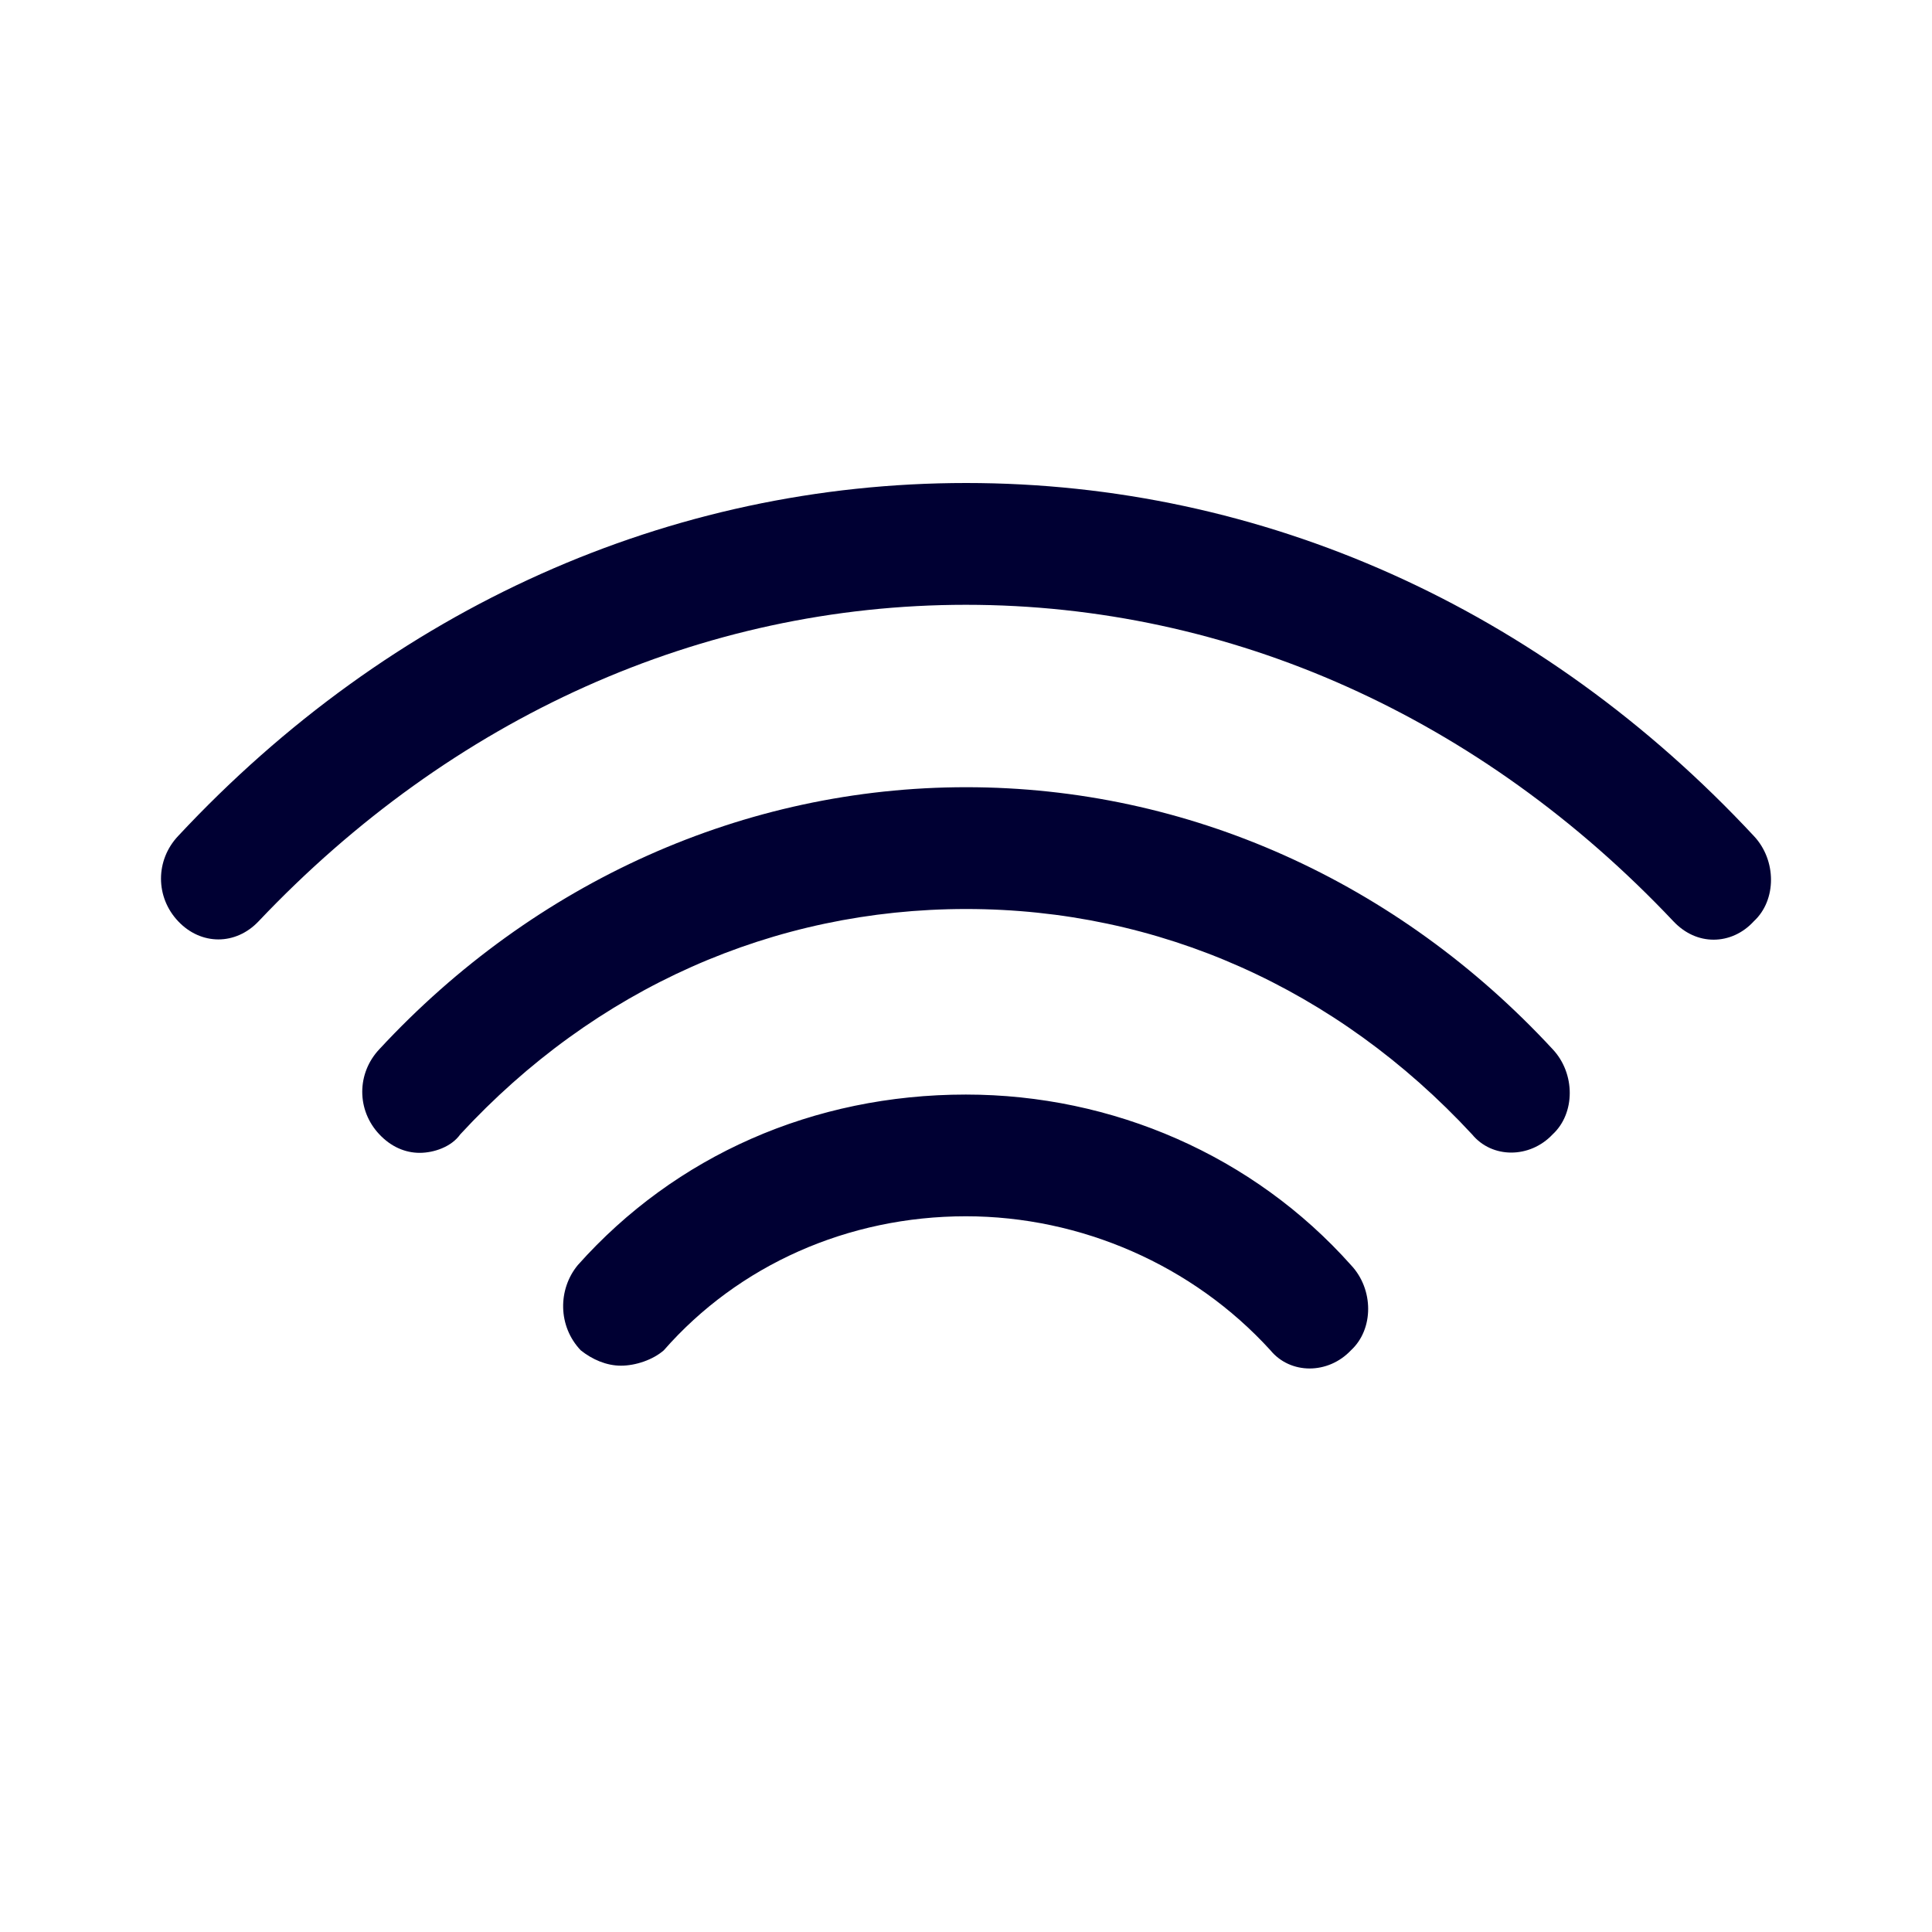 <svg width="24" height="24" viewBox="0 0 24 24" fill="none" xmlns="http://www.w3.org/2000/svg">
<path fill-rule="evenodd" clip-rule="evenodd" d="M21.287 11.673C21.107 11.673 20.931 11.597 20.787 11.444C18.395 8.911 15.286 7.513 11.998 7.513C8.71 7.513 5.609 8.915 3.213 11.444C2.929 11.745 2.497 11.745 2.213 11.444C1.929 11.144 1.929 10.686 2.213 10.385C4.857 7.551 8.322 6 12.002 6C15.682 6 19.147 7.551 21.787 10.385C22.071 10.686 22.071 11.182 21.787 11.444C21.647 11.597 21.467 11.673 21.287 11.673ZM5.213 14.321C5.033 14.321 4.857 14.245 4.713 14.092C4.429 13.792 4.429 13.334 4.713 13.033C6.641 10.953 9.25 9.779 12.002 9.779C14.754 9.779 17.358 10.949 19.287 13.033C19.571 13.334 19.571 13.83 19.287 14.092C19.003 14.393 18.535 14.393 18.287 14.092C16.607 12.279 14.394 11.292 12.002 11.292C9.61 11.292 7.394 12.275 5.717 14.092C5.609 14.245 5.393 14.321 5.213 14.321ZM7.214 16.774C7.358 16.889 7.534 16.965 7.714 16.965C7.894 16.965 8.11 16.893 8.246 16.774C9.174 15.715 10.534 15.109 11.998 15.109C13.426 15.109 14.818 15.715 15.782 16.774C16.03 17.075 16.498 17.075 16.782 16.774C17.067 16.512 17.067 16.016 16.782 15.715C15.57 14.355 13.822 13.597 11.998 13.597C10.106 13.597 8.39 14.355 7.178 15.715C6.929 16.016 6.929 16.474 7.214 16.774Z" fill="#000033"/>
</svg>
